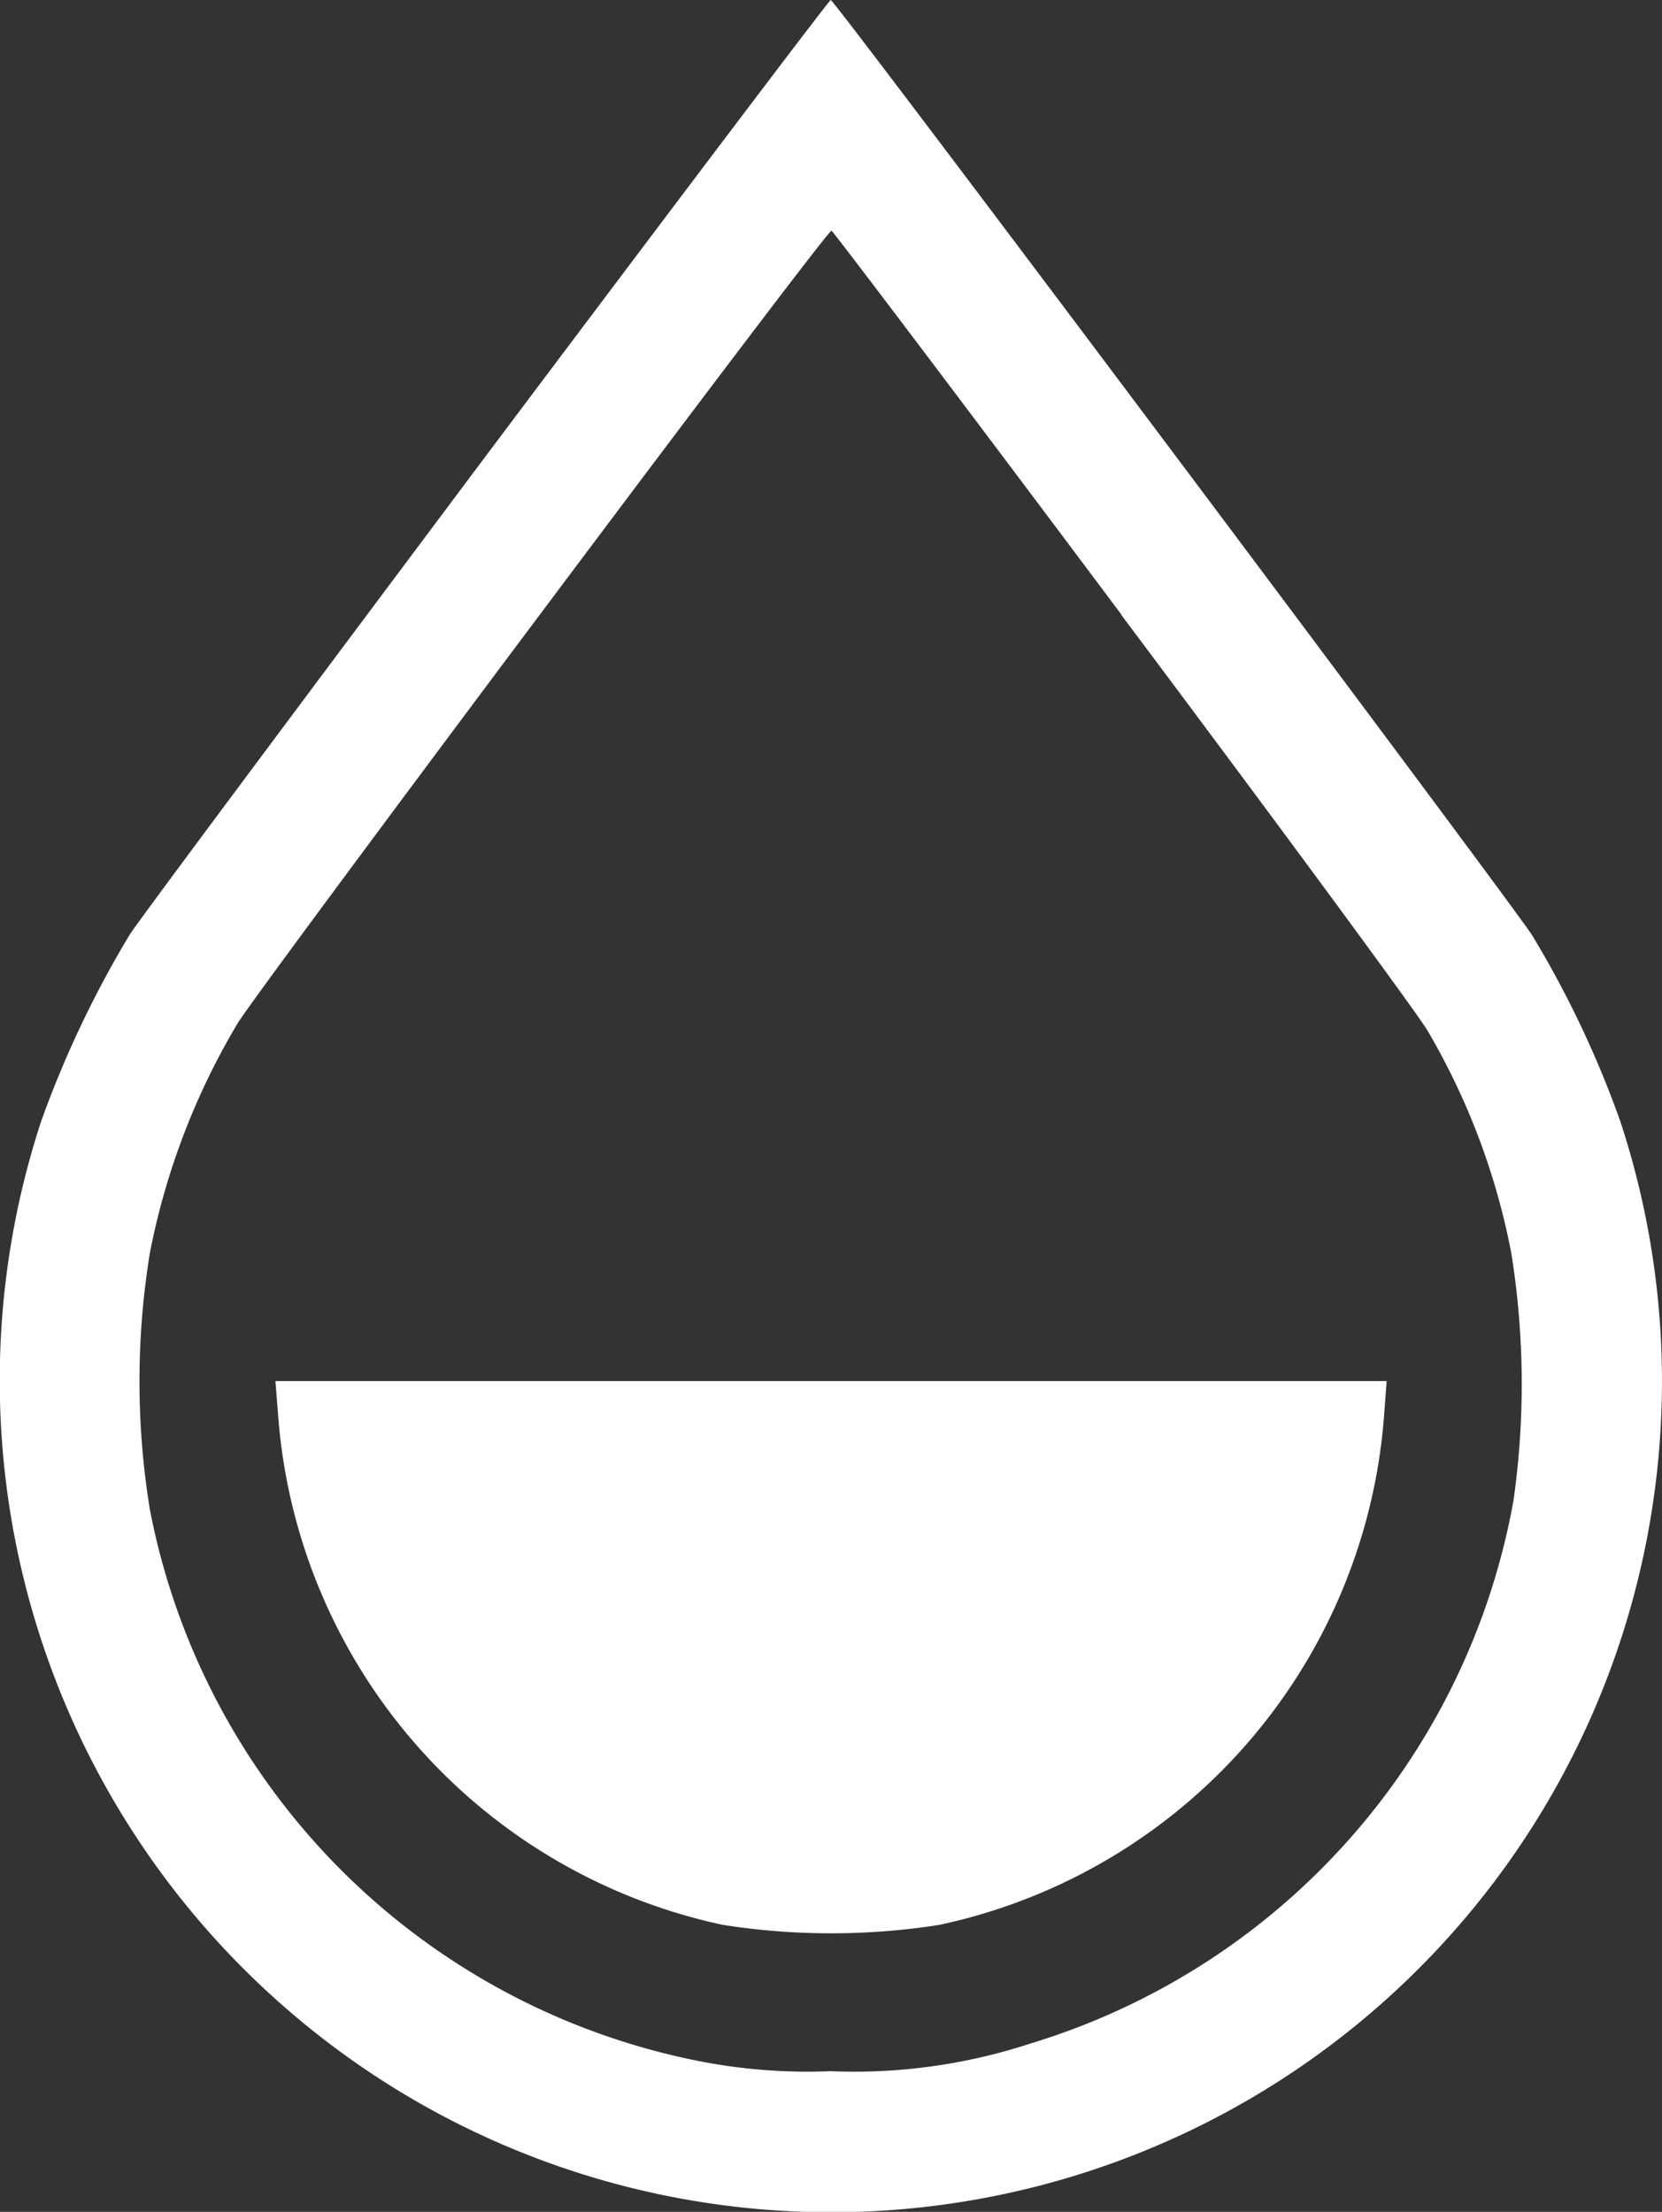<svg xmlns="http://www.w3.org/2000/svg" width="15.025" height="20" viewBox="0 0 15.025 20">
  <rect x="0" y="0" width="15.025" height="20" fill="#333333" stroke="none"/>
  <g id="_2080ece8bec60bd11b30101b135f8e49" data-name="2080ece8bec60bd11b30101b135f8e49" transform="translate(-131.887 -10)">
    <g id="Group_16724" data-name="Group 16724" transform="translate(131.887 10)">
      <path id="Path_21307" data-name="Path 21307" d="M136.3-497.905c-1.687,2.255-3.148,4.212-3.241,4.357a9.449,9.449,0,0,0-.8,1.687,7.522,7.522,0,0,0,2.306,8.1,7.506,7.506,0,0,0,9.67,0,7.515,7.515,0,0,0,2.3-8.1,9.2,9.2,0,0,0-.8-1.687c-.255-.383-6.3-8.452-6.338-8.452C139.383-502,137.99-500.156,136.3-497.905Zm5.723,1.464c1.429,1.907,2.674,3.6,2.768,3.758a6.316,6.316,0,0,1,.759,2.016,7.489,7.489,0,0,1,.02,2.231,6.291,6.291,0,0,1-4.365,4.913,5.108,5.108,0,0,1-1.809.251,5.08,5.08,0,0,1-1.163-.086,6.3,6.3,0,0,1-4.991-4.992,7.214,7.214,0,0,1,0-2.321,6.463,6.463,0,0,1,.795-2.079c.208-.337,5.328-7.18,5.367-7.164C139.419-499.909,140.6-498.347,142.026-496.441Z" transform="translate(-131.887 502)" fill="#fff"/>
      <path id="Path_21308" data-name="Path 21308" d="M253.908,110.286a5.1,5.1,0,0,0,4.017,4.561,6.308,6.308,0,0,0,1.957,0,5.1,5.1,0,0,0,4.017-4.561l.027-.356H253.88Z" transform="translate(-251.39 -97.442)" fill="#fff"/>
    </g>
  </g>
</svg>
